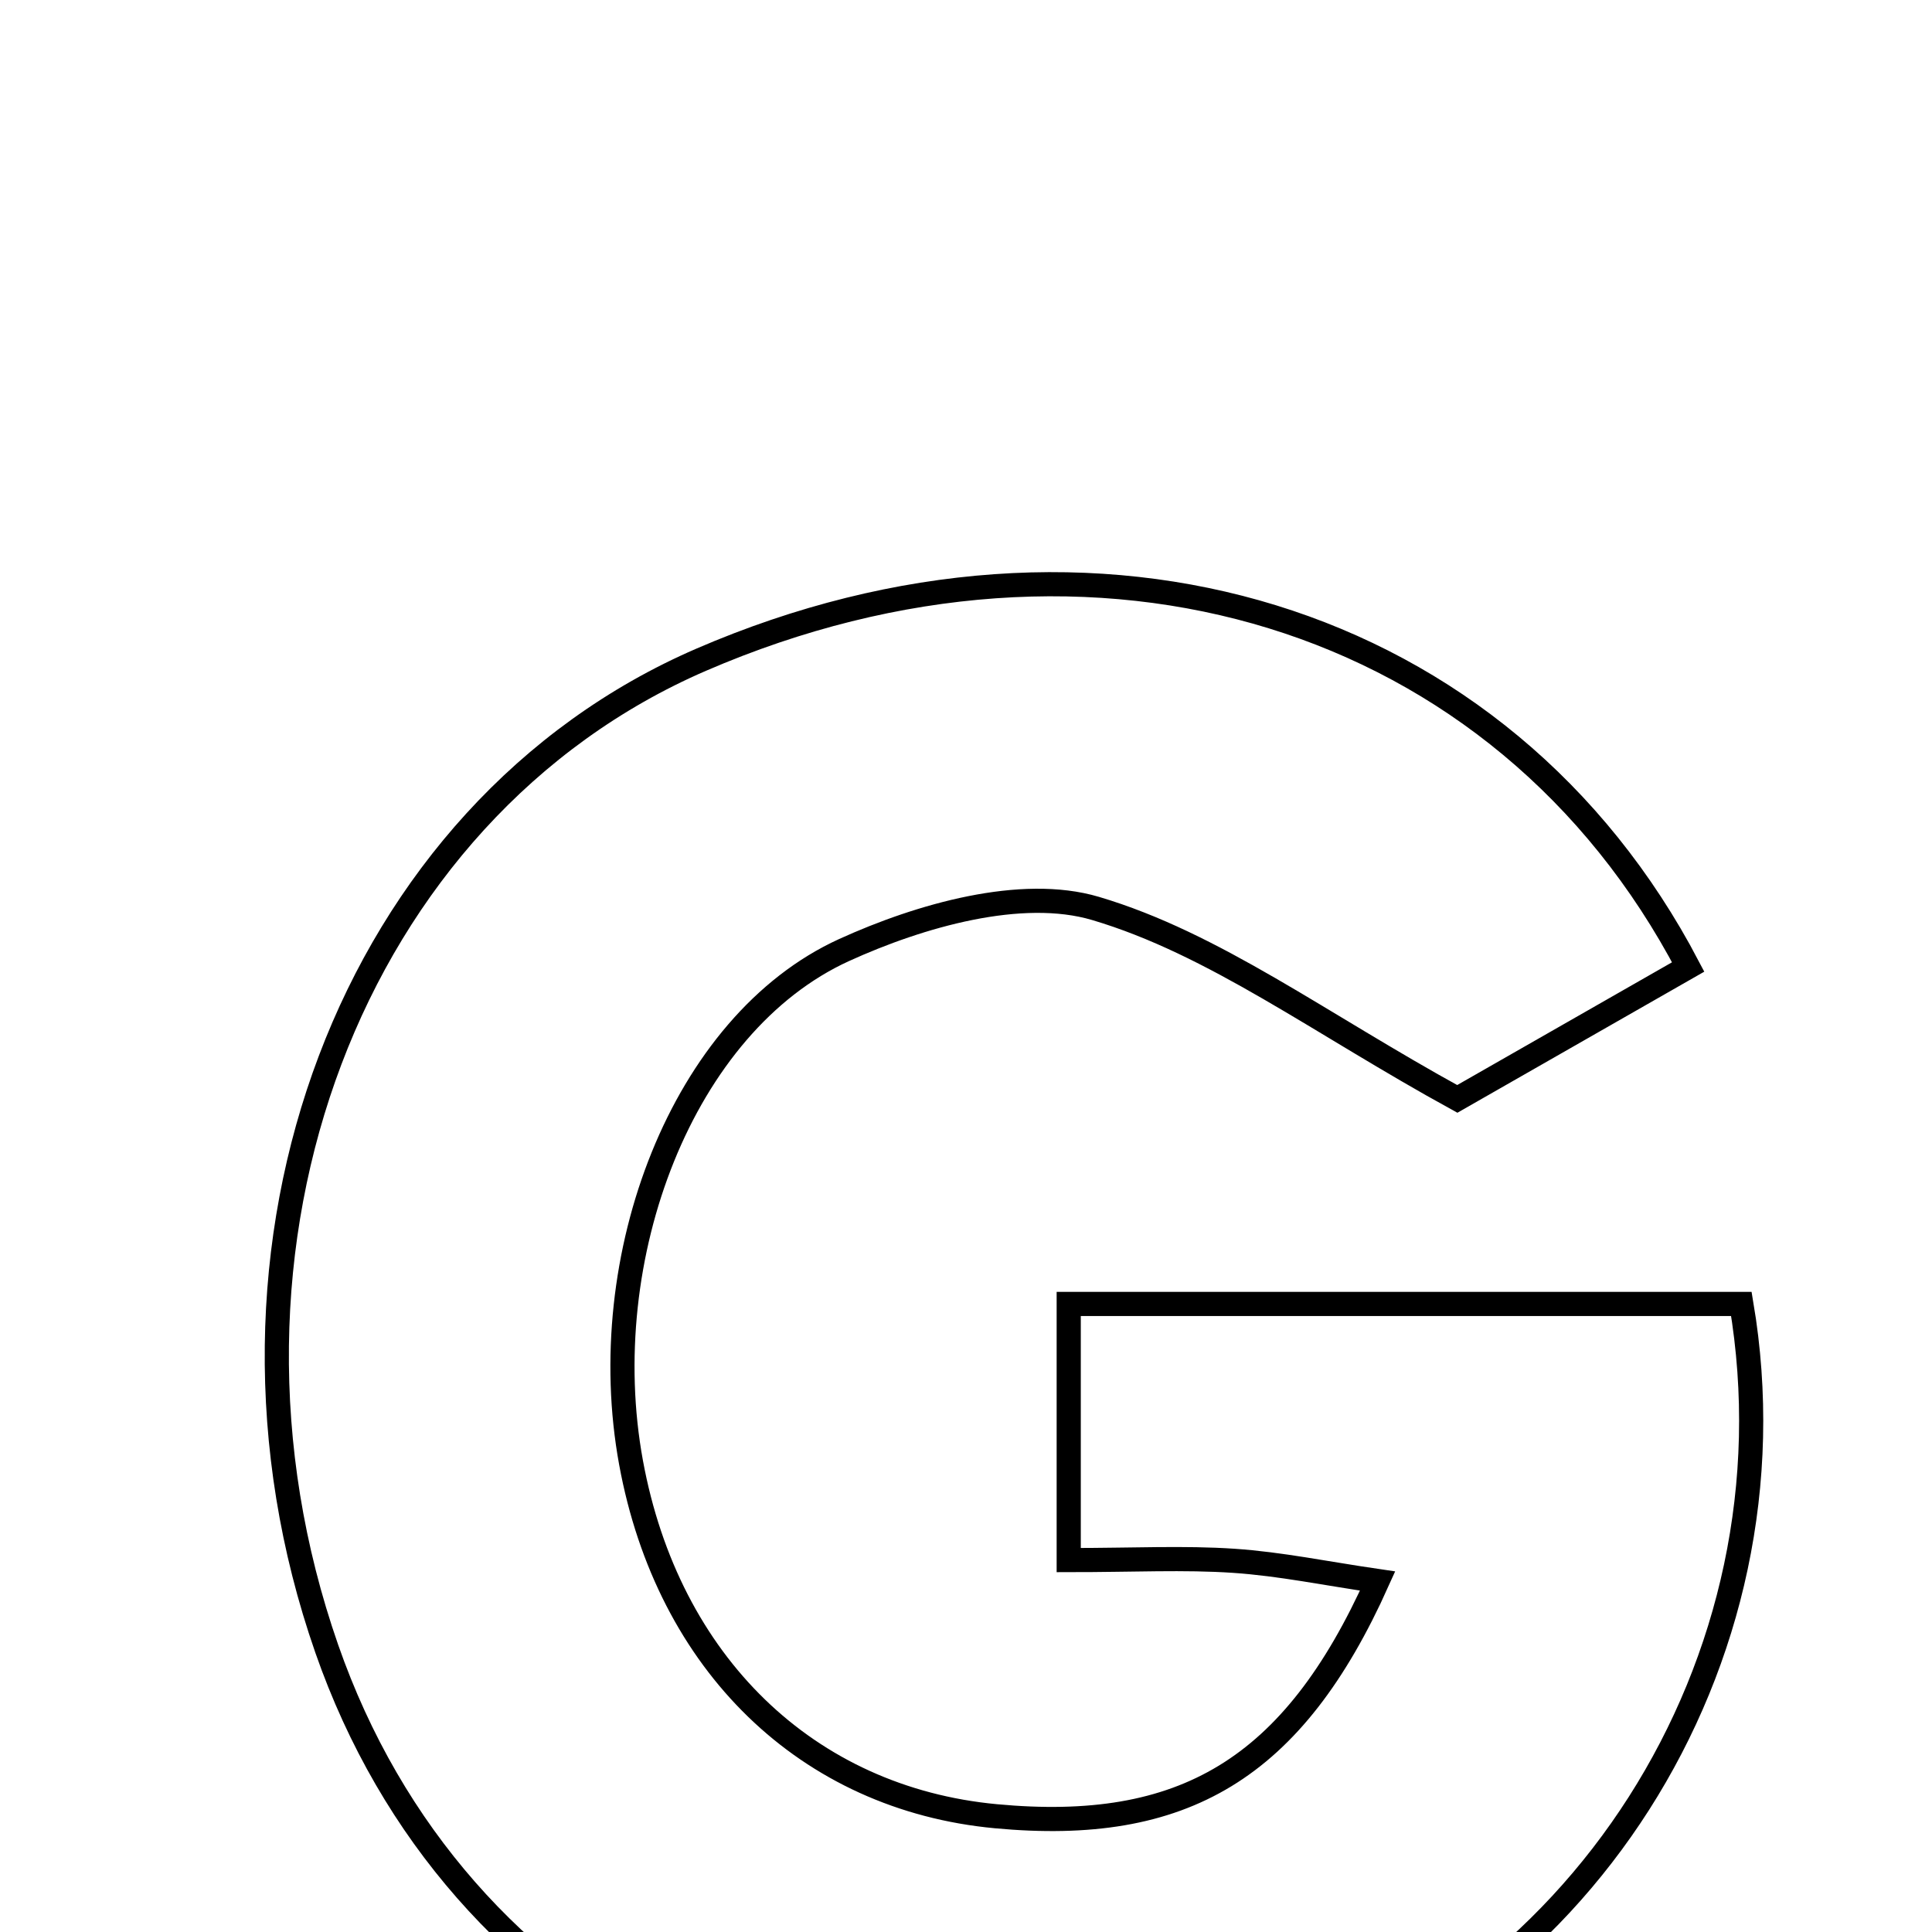 <svg xmlns="http://www.w3.org/2000/svg" viewBox="0.0 0.0 24.0 24.0" height="200px" width="200px"><path fill="none" stroke="black" stroke-width=".3" stroke-opacity="1.0"  filling="0" d="M8.711 8.195 C13.592 6.085 18.665 7.612 20.971 12.012 C19.896 12.626 18.816 13.243 18.103 13.651 C16.392 12.712 15.083 11.722 13.609 11.285 C12.689 11.012 11.429 11.372 10.485 11.802 C8.478 12.717 7.371 15.618 7.839 18.169 C8.297 20.665 10.028 22.343 12.372 22.562 C14.694 22.779 16.062 21.984 17.113 19.64 C16.476 19.547 15.905 19.428 15.329 19.389 C14.709 19.347 14.085 19.38 13.276 19.38 C13.276 18.257 13.276 17.312 13.276 16.198 C16.077 16.198 18.854 16.198 21.632 16.198 C22.382 20.64 19.596 24.998 15.311 26.104 C10.31 27.394 5.659 25.071 4.059 20.481 C2.316 15.482 4.364 10.075 8.711 8.195"></path></svg>